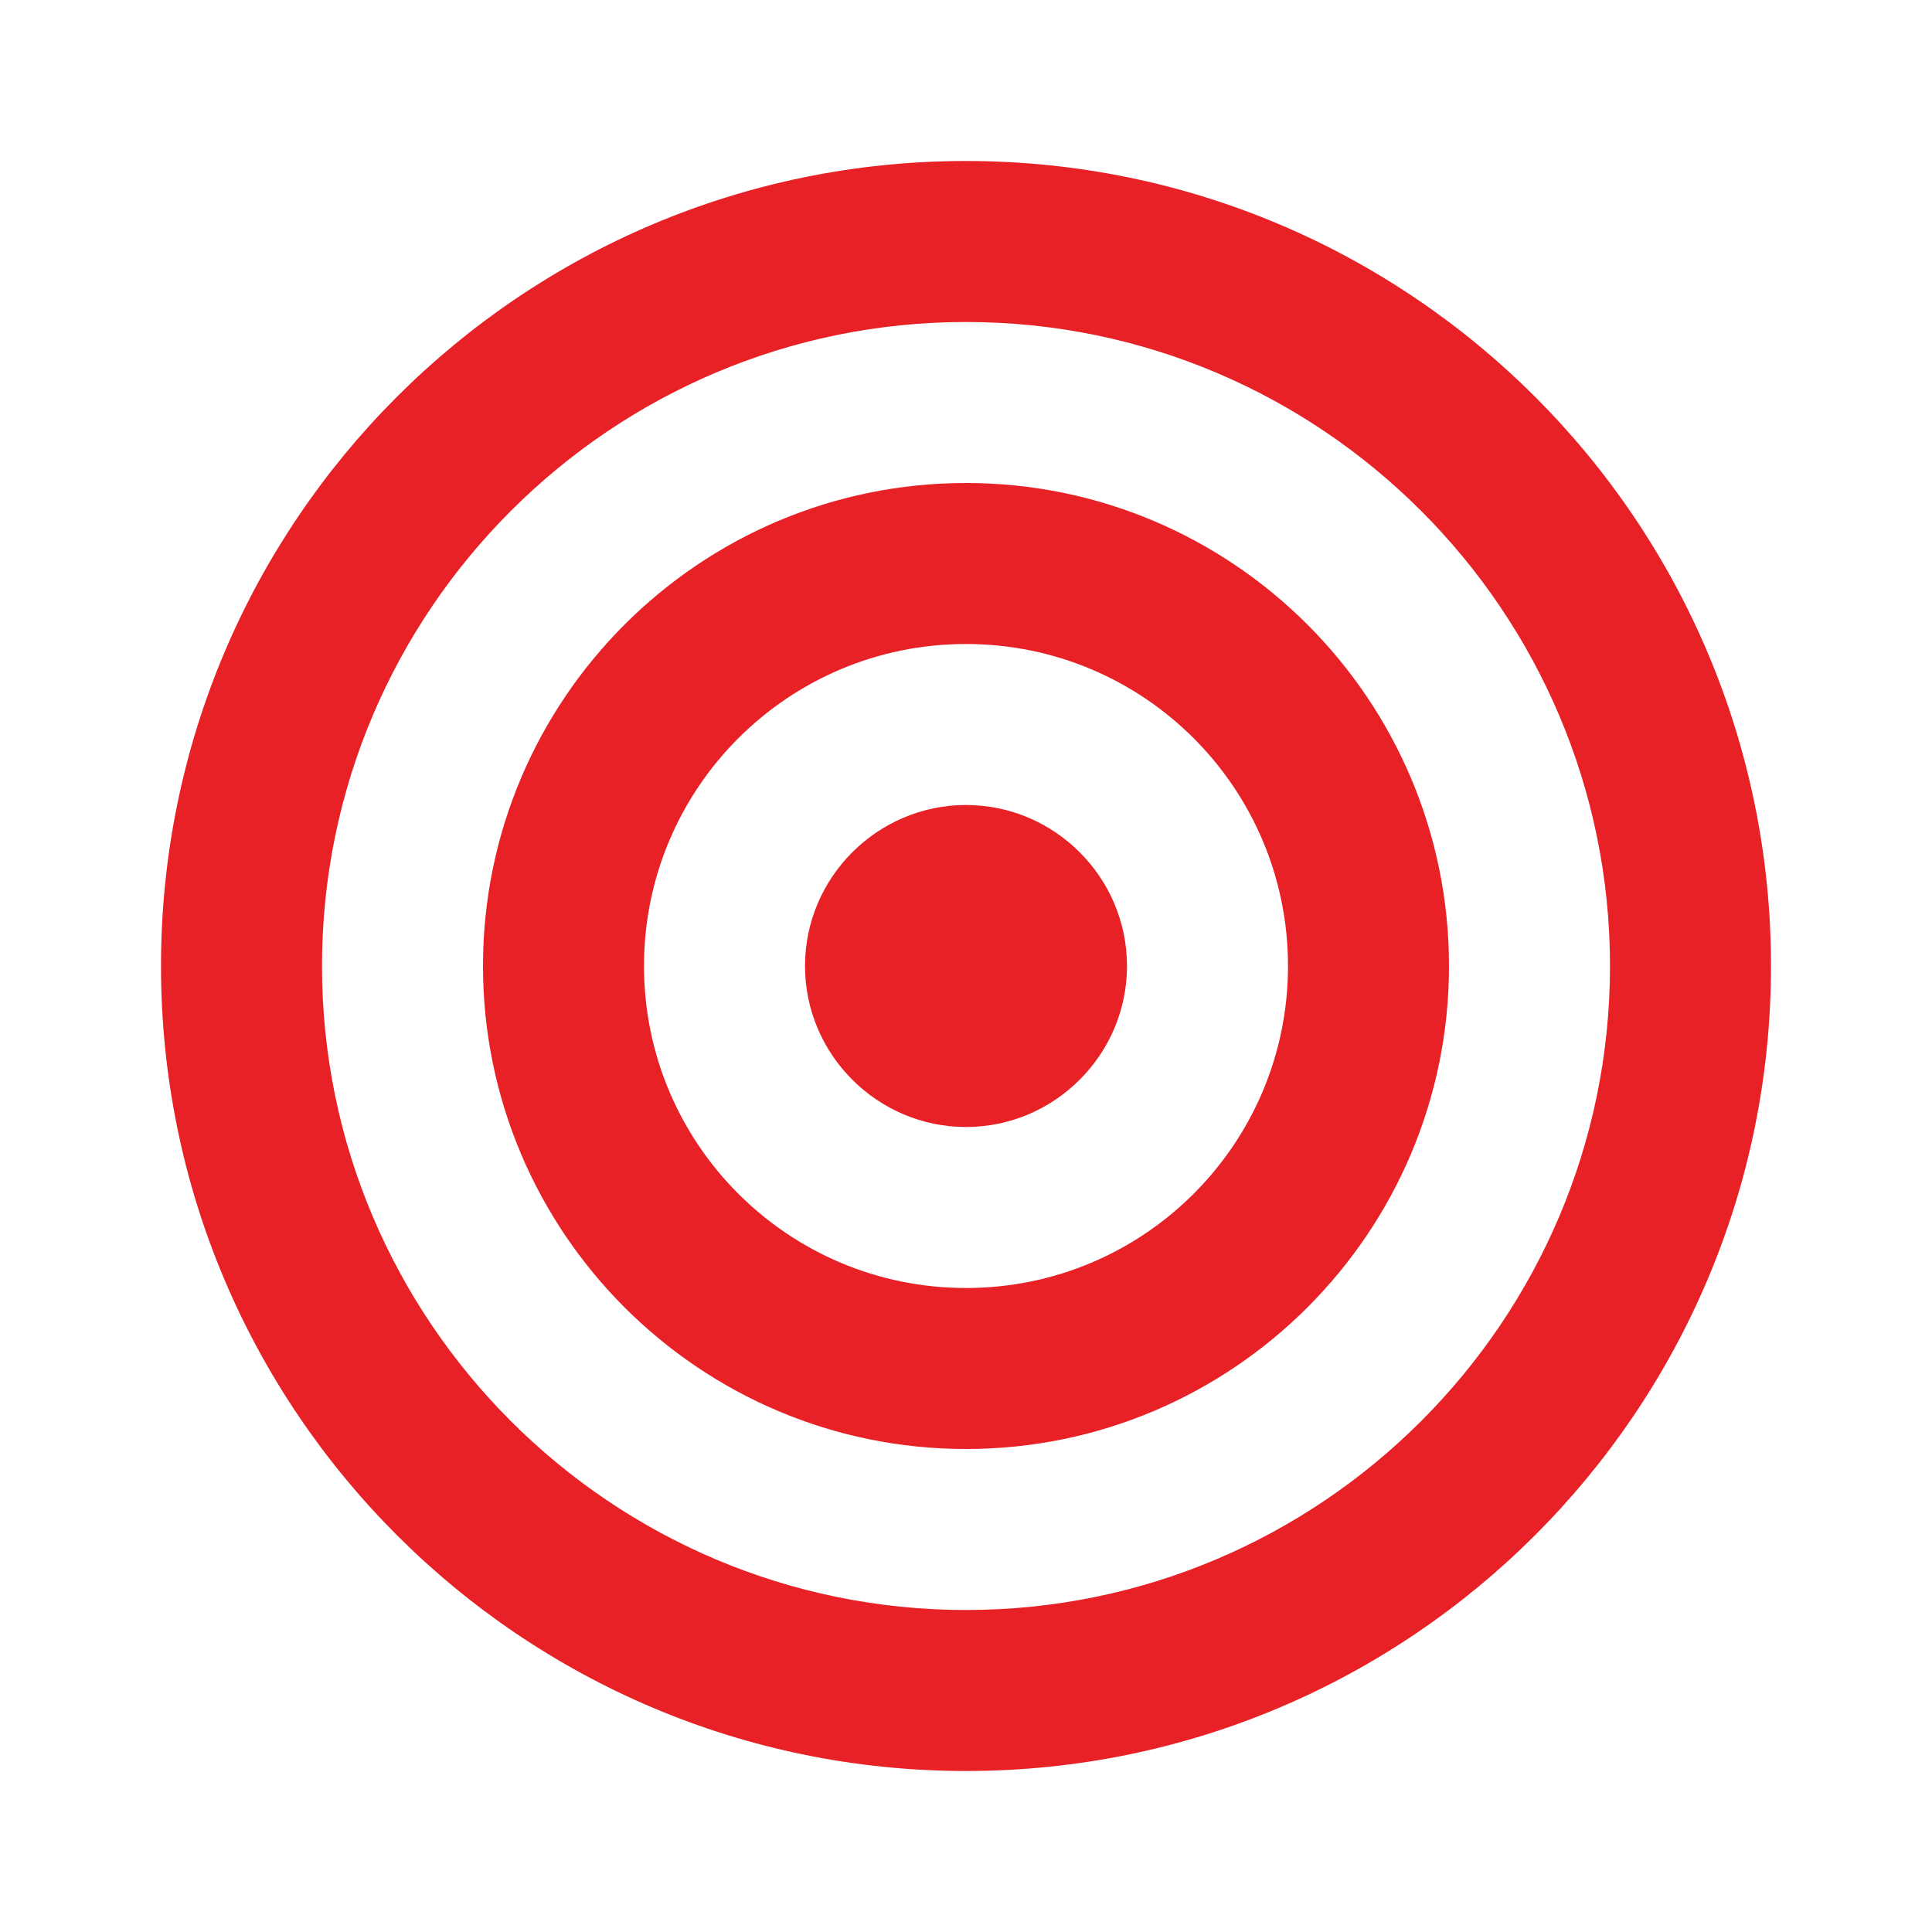 <svg xmlns="http://www.w3.org/2000/svg" viewBox="0 0 24 24" width="24" height="24">
  <path fill="#E82127" d="M12 4c4.41 0 8 3.59 8 8s-3.59 8-8 8-8-3.59-8-8 3.59-8 8-8m0-2C6.48 2 2 6.48 2 12s4.48 10 10 10 10-4.48 10-10S17.52 2 12 2z"/>
  <path fill="#E82127" d="M12 6c3.31 0 6 2.69 6 6s-2.69 6-6 6-6-2.69-6-6 2.69-6 6-6m0 10c2.21 0 4-1.79 4-4s-1.79-4-4-4-4 1.79-4 4 1.79 4 4 4z"/>
  <path fill="#E82127" d="M12 10c1.1 0 2 .9 2 2s-.9 2-2 2-2-.9-2-2 .9-2 2-2z"/>
</svg>
